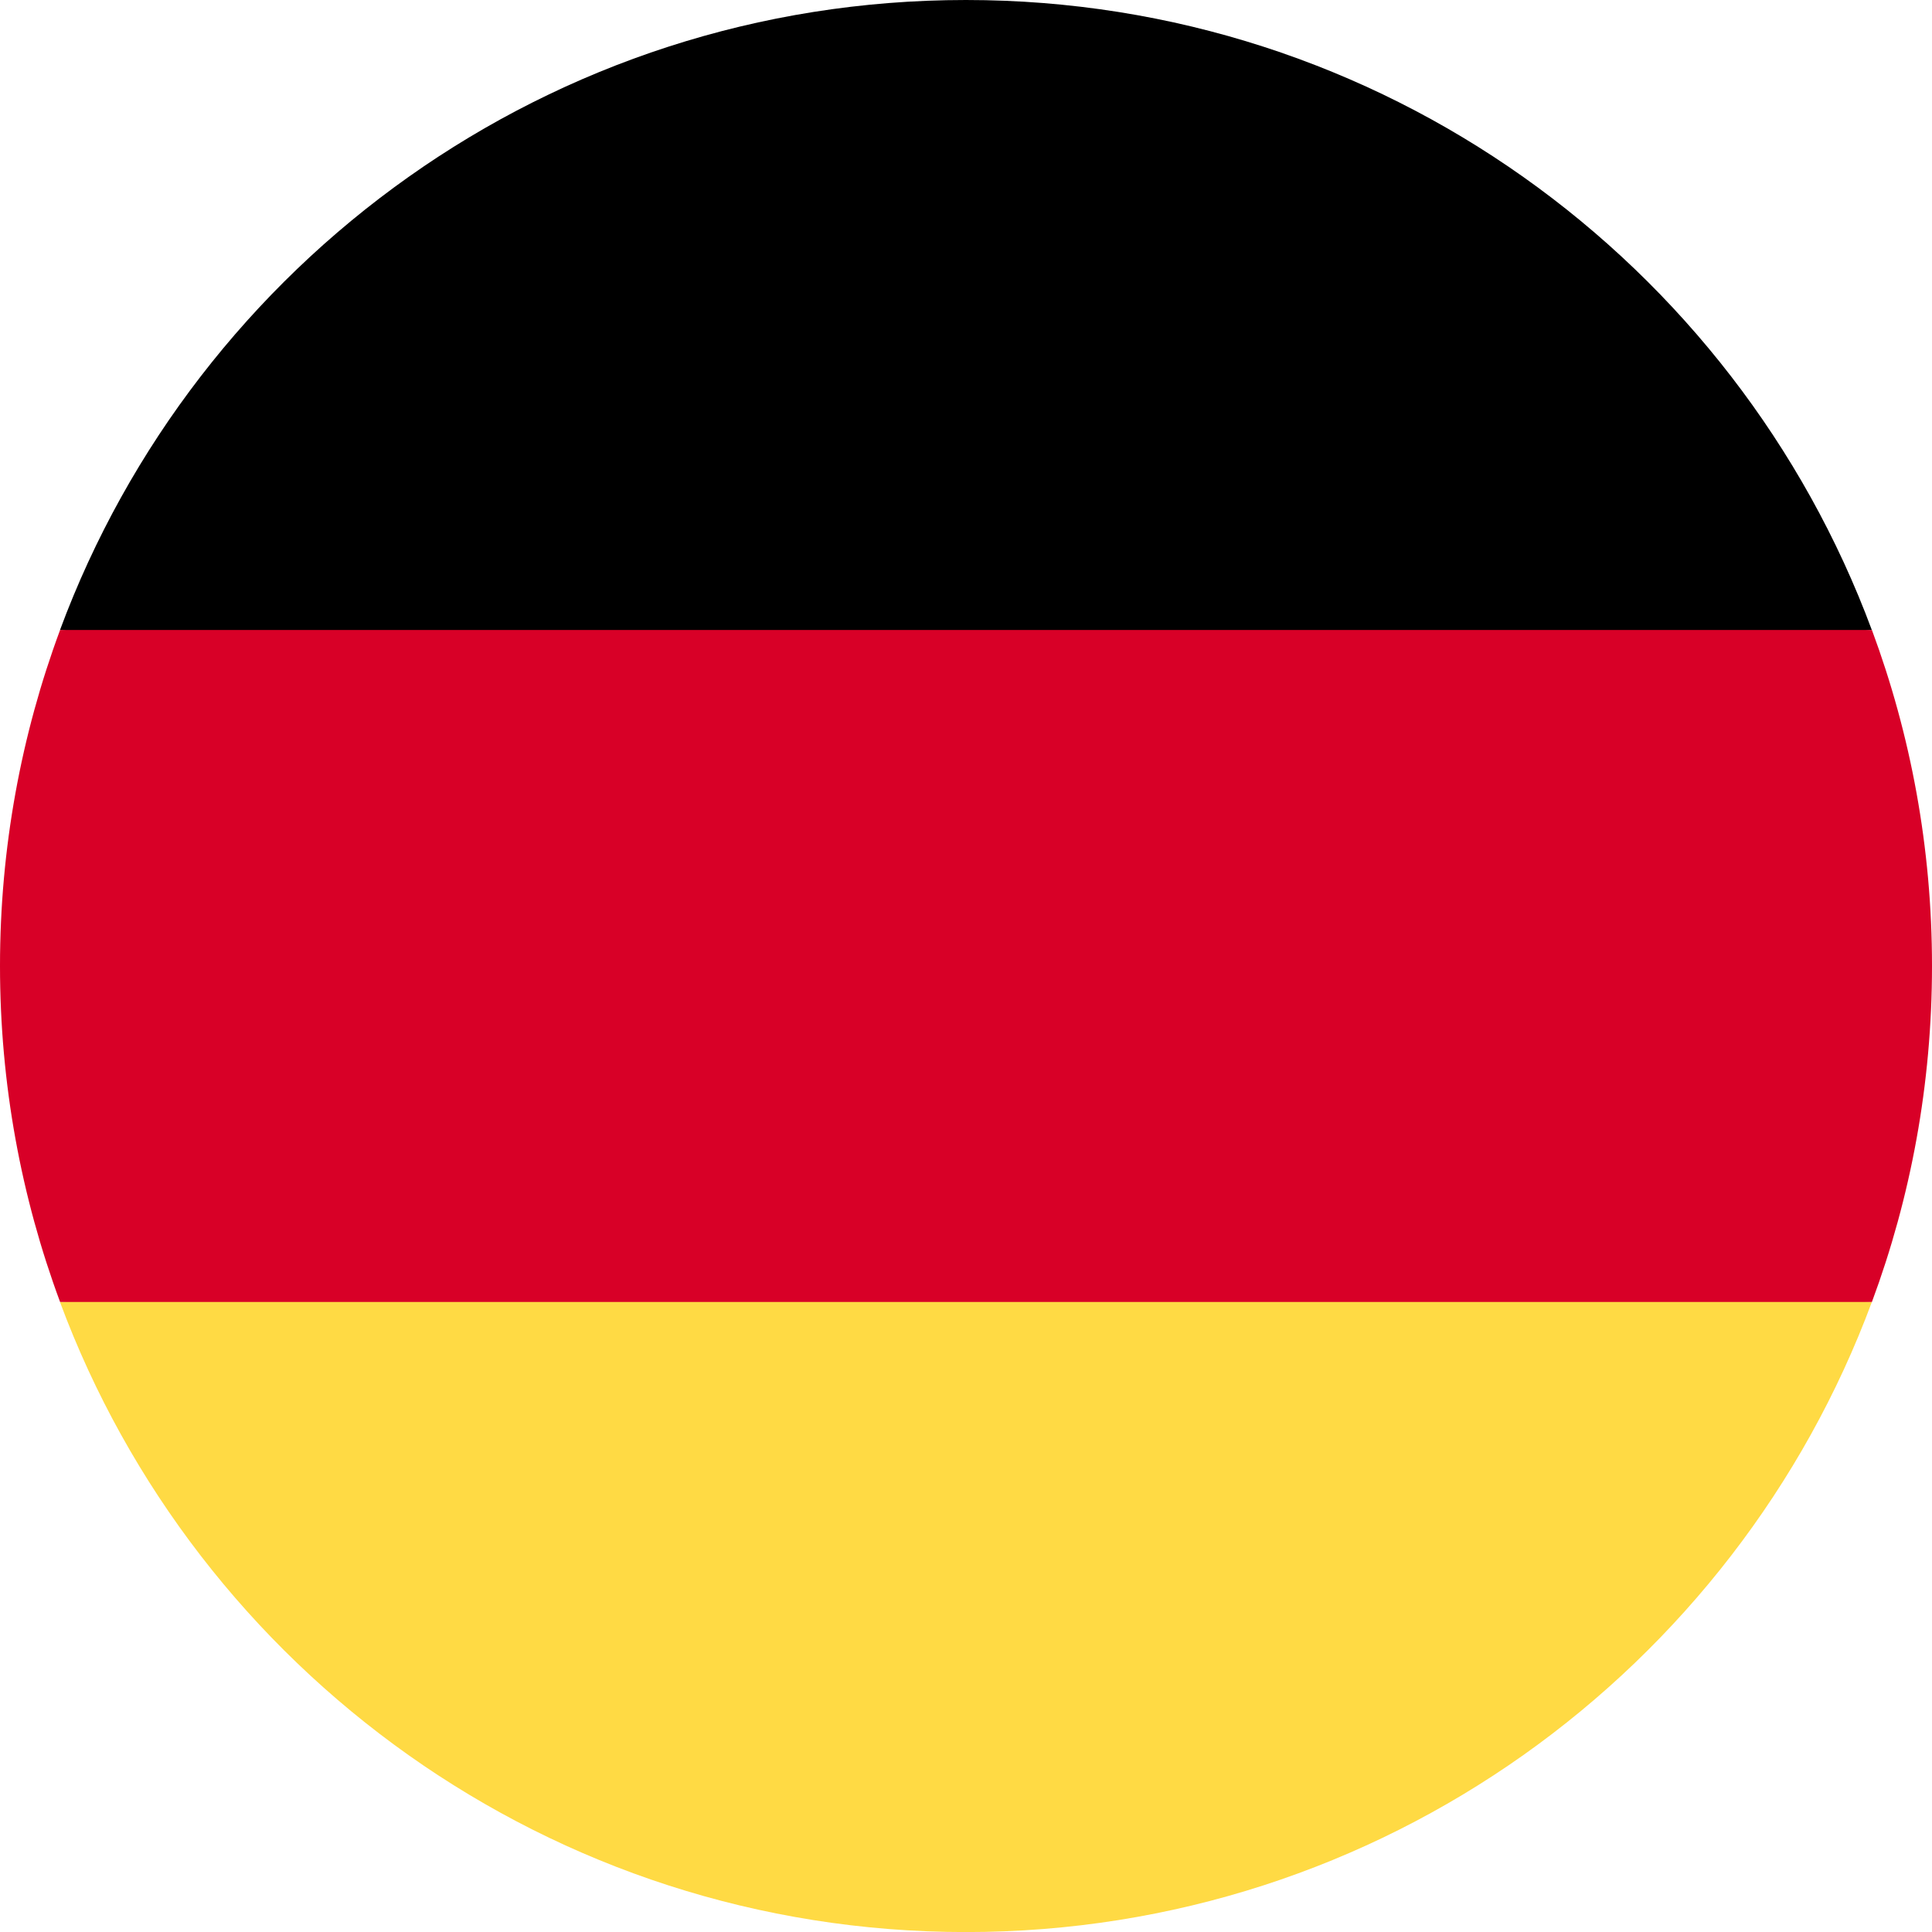 <svg width="200" height="200" viewBox="0 0 200 200" fill="none" xmlns="http://www.w3.org/2000/svg">
<path d="M6.211 134.789C20.34 172.869 56.995 200.007 99.991 200.007C142.987 200.007 179.642 172.869 193.771 134.789L99.991 126.094L6.211 134.789Z" fill="#FFDA44"/>
<path d="M99.991 0C56.995 0 20.34 27.137 6.211 65.218L99.991 73.913L193.771 65.217C179.642 27.137 142.987 0 99.991 0Z" fill="black"/>
<path d="M6.22 65.215C2.2 76.048 0 87.765 0 99.997C0 112.229 2.2 123.946 6.22 134.78H193.78C197.8 123.946 200 112.229 200 99.997C200 87.765 197.8 76.048 193.78 65.215H6.22Z" fill="#D80027"/>
</svg>
